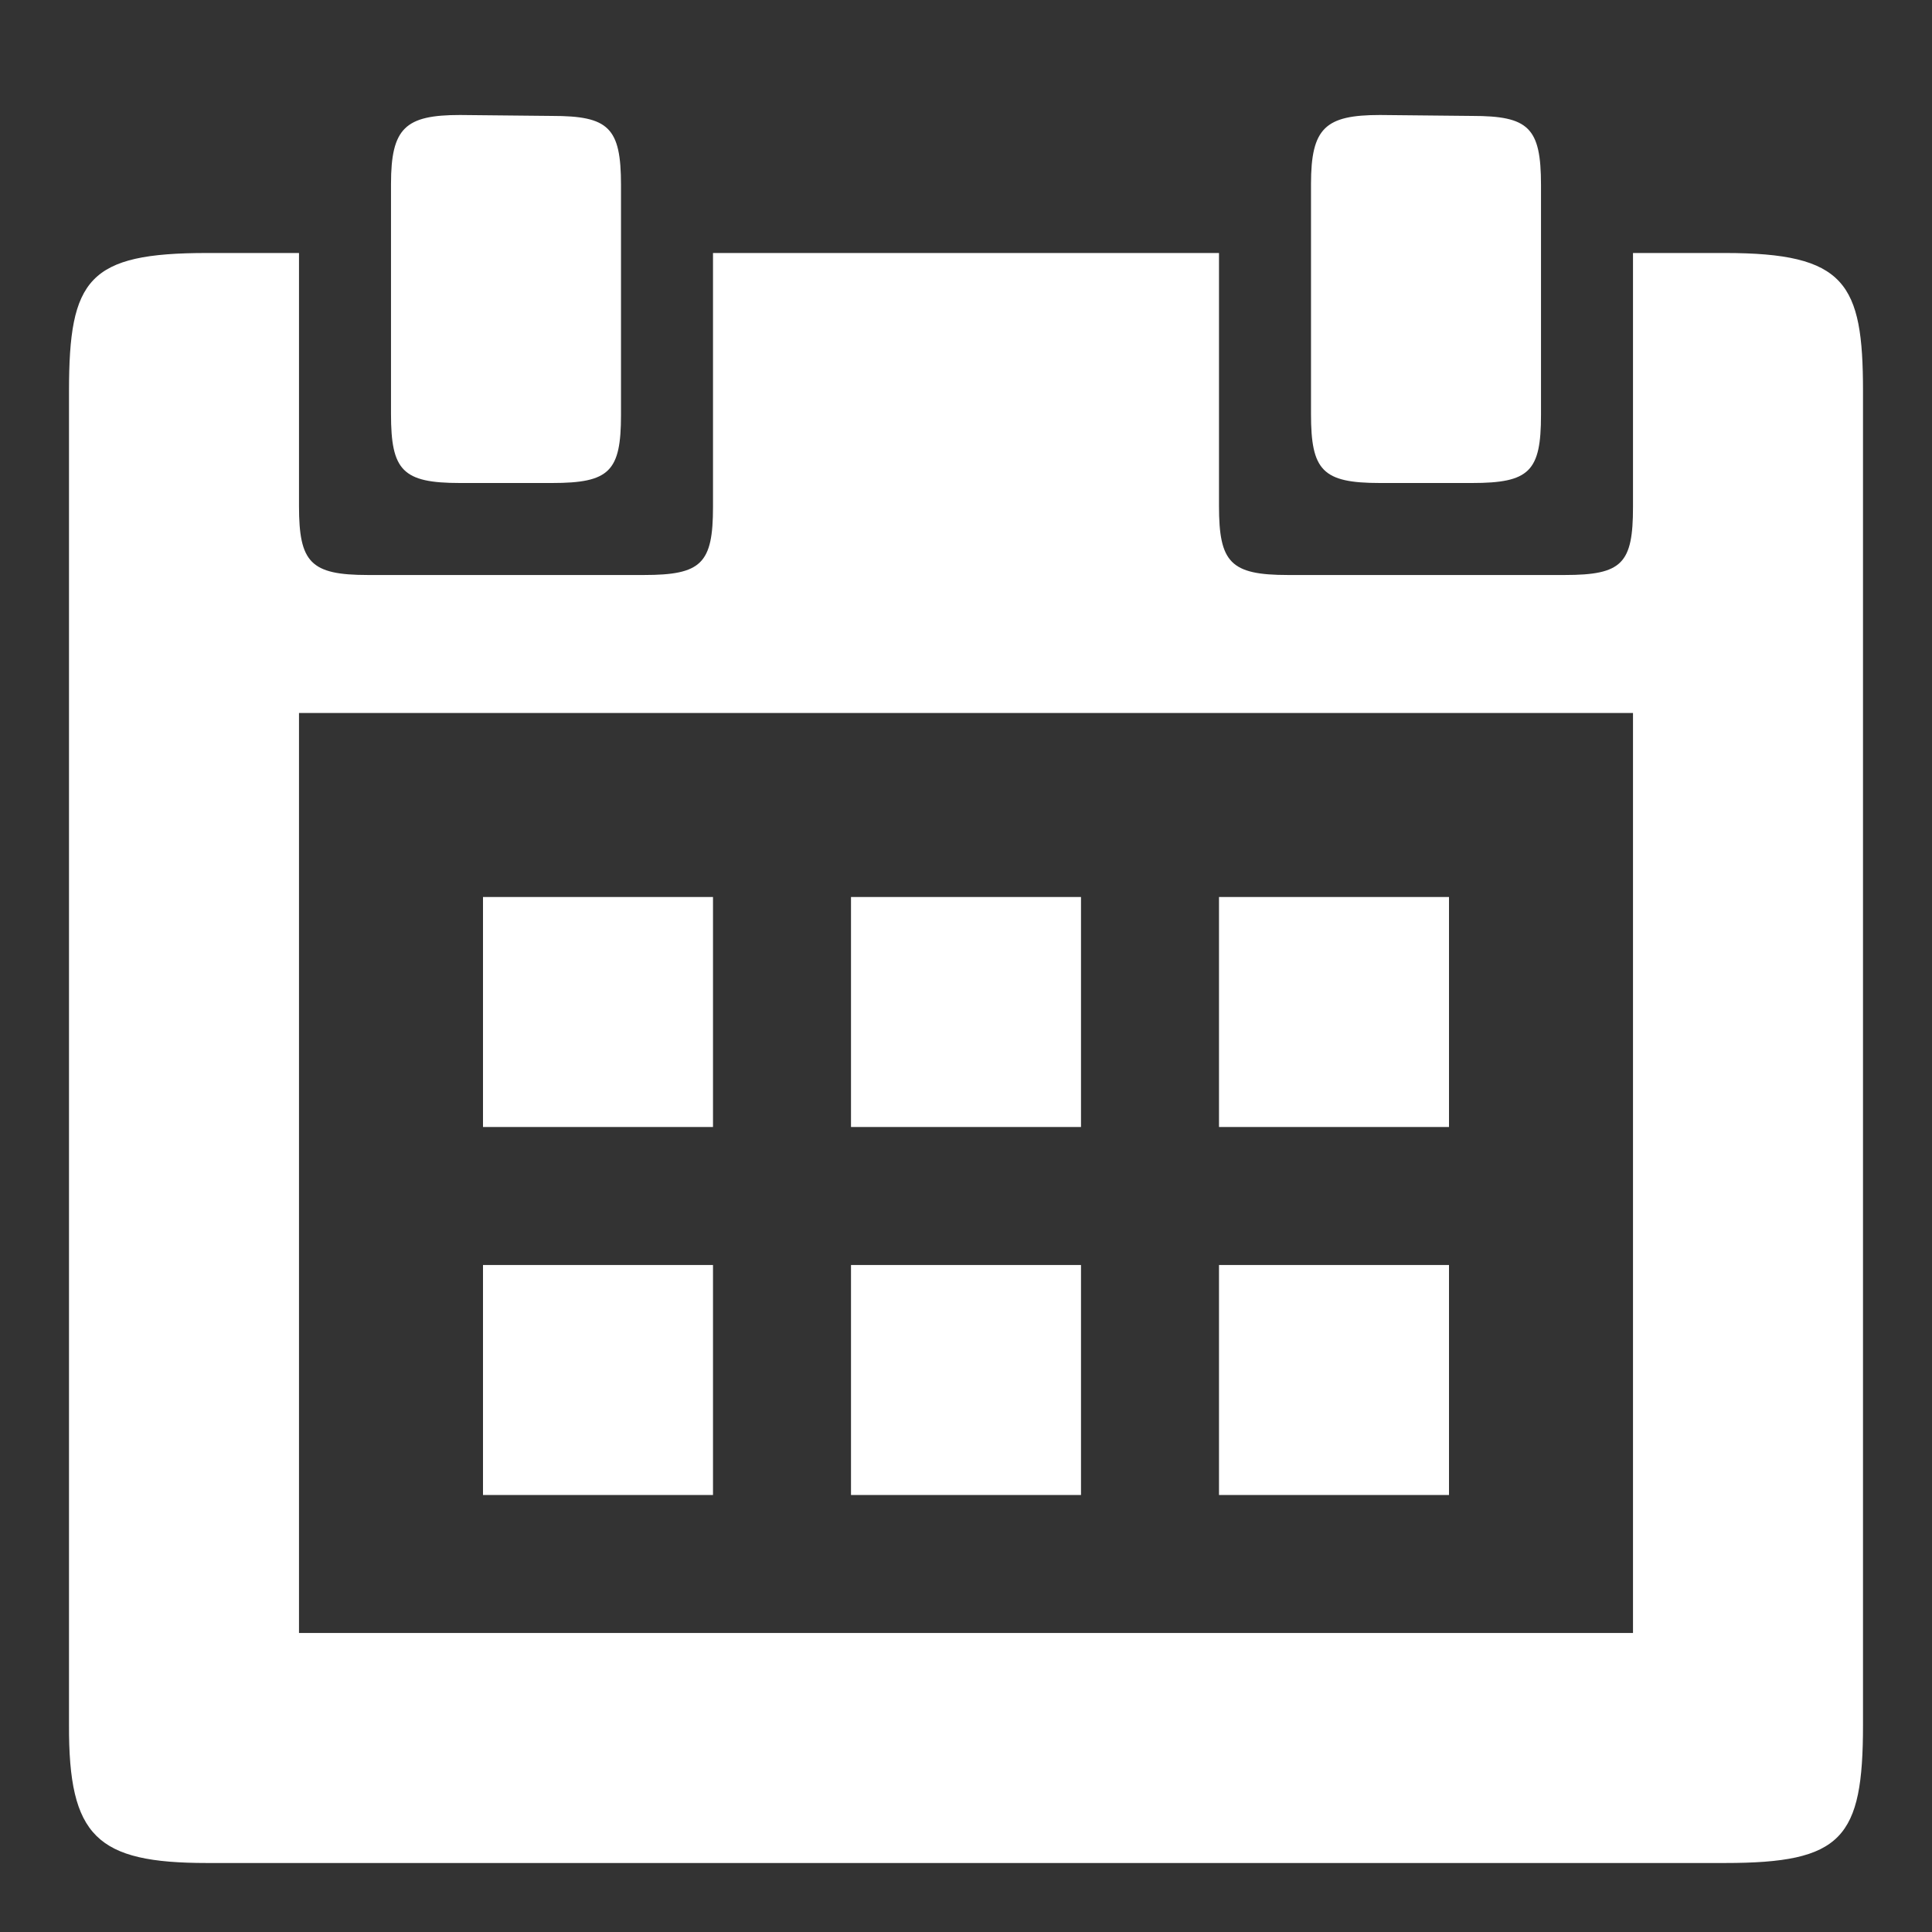<?xml version="1.0" encoding="utf-8"?>
<!-- Generator: Adobe Illustrator 17.0.0, SVG Export Plug-In . SVG Version: 6.00 Build 0)  -->
<!DOCTYPE svg PUBLIC "-//W3C//DTD SVG 1.1//EN" "http://www.w3.org/Graphics/SVG/1.1/DTD/svg11.dtd">
<svg version="1.1" id="Layer_1" xmlns="http://www.w3.org/2000/svg" xmlns:xlink="http://www.w3.org/1999/xlink" x="0px" y="0px"
	 width="42px" height="42px" viewBox="0 0 42 42" enable-background="new 0 0 42 42" xml:space="preserve">
<rect x="0" y="0" width="42" height="42" fill="#333333" stroke="none"/>
<g>
	<path fill="#FFFFFF" d="M37.499,5.5H35.5v5.52c0,1.23-0.234,1.48-1.484,1.48h-6.017c-1.25,0-1.499-0.271-1.499-1.5V5.5h-11v5.52
		c0,1.23-0.25,1.48-1.5,1.48H8c-1.25,0-1.5-0.271-1.5-1.5V5.5h-2c-2.58,0-3,0.561-3,3v28.998c-0.01,2.43,0.6,3.002,3,3.002h32.999
		c2.55,0,3.001-0.531,3.001-3.002V8.5C40.5,6.15,40.119,5.5,37.499,5.5z M35.5,35.5h-29v-20h29V35.5z"/>
	<path fill="#FFFFFF" d="M10,10.5h2c1.25,0,1.5-0.25,1.5-1.48v-5c0-1.25-0.27-1.5-1.5-1.5L10,2.5C8.811,2.5,8.5,2.78,8.5,4v5
		C8.5,10.229,8.75,10.5,10,10.5z"/>
	<path fill="#FFFFFF" d="M29.999,10.5h2c1.25,0,1.501-0.25,1.501-1.48v-5c0-1.25-0.27-1.5-1.5-1.5L30,2.5c-1.189,0-1.5,0.28-1.5,1.5
		v5C28.5,10.229,28.749,10.5,29.999,10.5z"/>
	<rect x="10.5" y="19.5" fill="#FFFFFF" width="5" height="5"/>
	<rect x="18.5" y="19.5" fill="#FFFFFF" width="5" height="5"/>
	<rect x="26.5" y="19.5" fill="#FFFFFF" width="5" height="5"/>
	<rect x="10.5" y="27.5" fill="#FFFFFF" width="5" height="5"/>
	<rect x="18.5" y="27.5" fill="#FFFFFF" width="5" height="5"/>
	<rect x="26.5" y="27.5" fill="#FFFFFF" width="5" height="5"/>
</g>
</svg>
